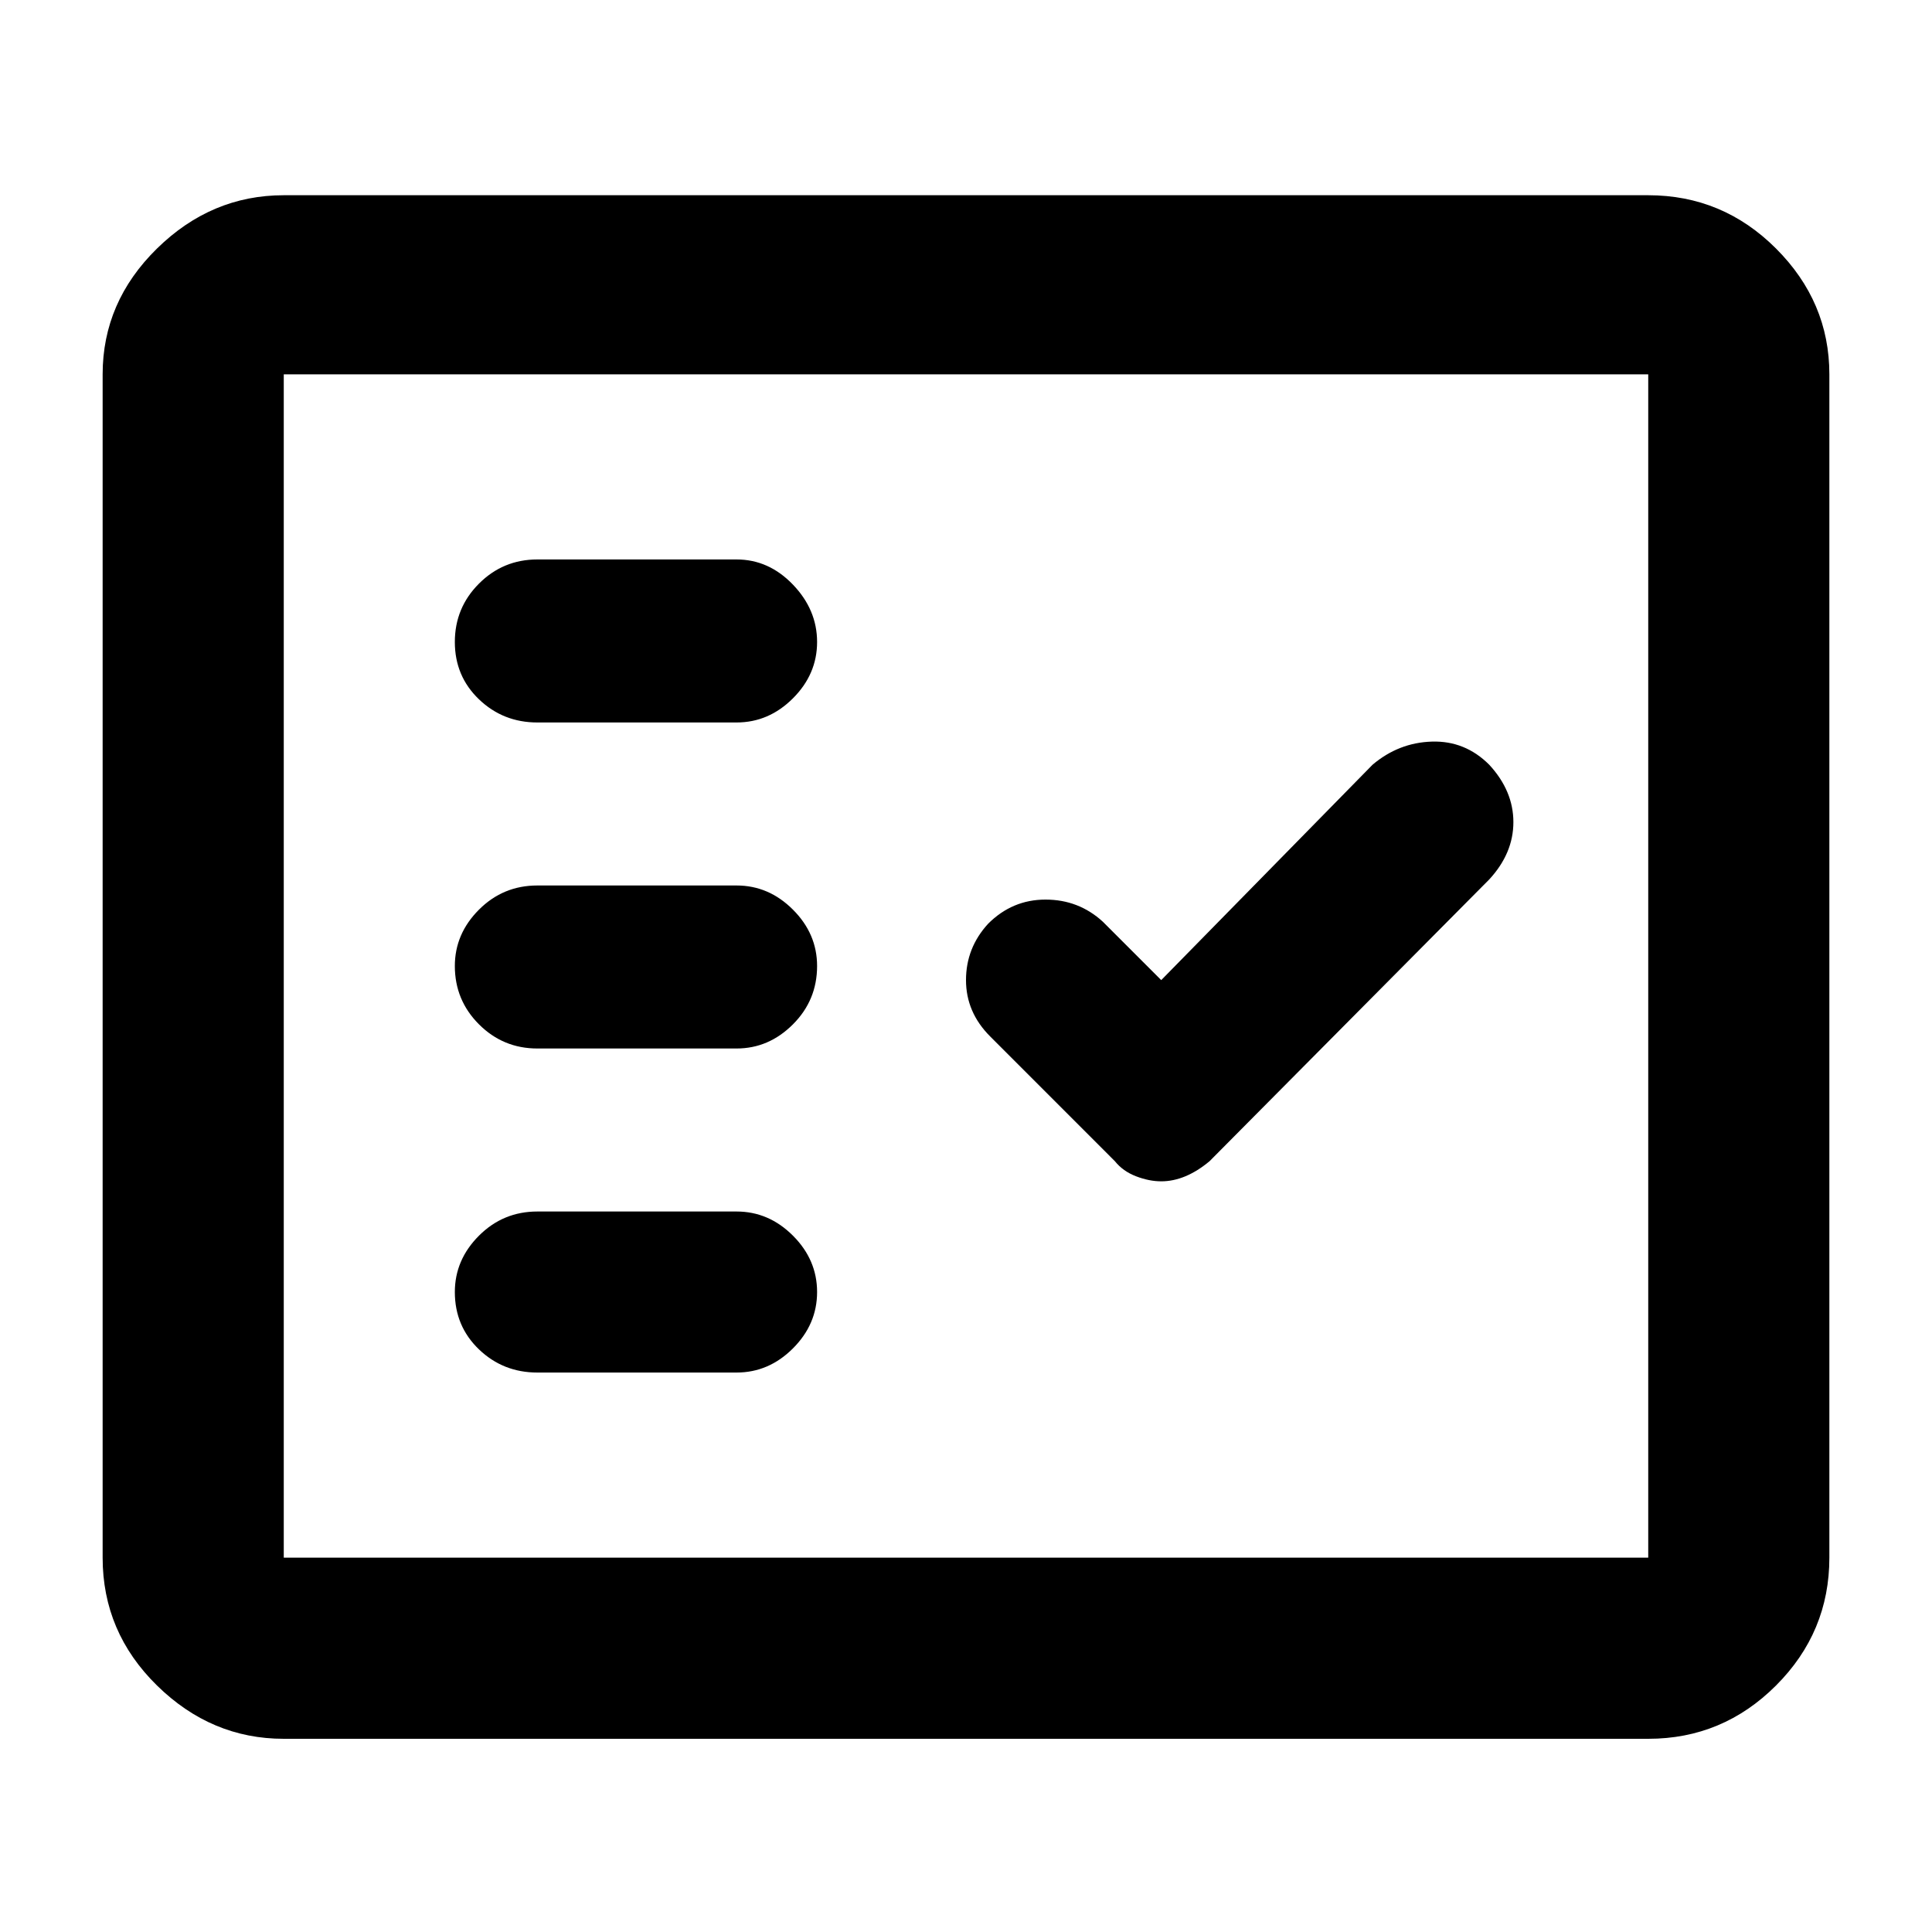 <svg xmlns="http://www.w3.org/2000/svg" height="40" width="40"><path d="M11.125 14.958H15.25Q15.917 14.958 16.417 14.458Q16.917 13.958 16.917 13.292Q16.917 12.625 16.417 12.104Q15.917 11.583 15.25 11.583H11.125Q10.417 11.583 9.917 12.083Q9.417 12.583 9.417 13.292Q9.417 14 9.917 14.479Q10.417 14.958 11.125 14.958ZM11.125 21.708H15.25Q15.917 21.708 16.417 21.208Q16.917 20.708 16.917 20Q16.917 19.333 16.417 18.833Q15.917 18.333 15.25 18.333H11.125Q10.417 18.333 9.917 18.833Q9.417 19.333 9.417 20Q9.417 20.708 9.917 21.208Q10.417 21.708 11.125 21.708ZM11.125 28.417H15.25Q15.917 28.417 16.417 27.917Q16.917 27.417 16.917 26.75Q16.917 26.083 16.417 25.583Q15.917 25.083 15.25 25.083H11.125Q10.417 25.083 9.917 25.583Q9.417 26.083 9.417 26.75Q9.417 27.458 9.917 27.938Q10.417 28.417 11.125 28.417ZM24.042 24.458Q24.292 24.458 24.542 24.354Q24.792 24.25 25.042 24.042L30.833 18.208Q31.333 17.667 31.333 17.021Q31.333 16.375 30.833 15.833Q30.333 15.333 29.646 15.354Q28.958 15.375 28.417 15.833L24.042 20.292L22.833 19.083Q22.333 18.625 21.646 18.625Q20.958 18.625 20.458 19.125Q20 19.625 20 20.292Q20 20.958 20.5 21.458L23.083 24.042Q23.25 24.25 23.521 24.354Q23.792 24.458 24.042 24.458ZM5.875 36Q4.375 36 3.25 34.896Q2.125 33.792 2.125 32.25V7.75Q2.125 6.25 3.25 5.146Q4.375 4.042 5.875 4.042H34.125Q35.667 4.042 36.771 5.146Q37.875 6.25 37.875 7.75V32.25Q37.875 33.792 36.771 34.896Q35.667 36 34.125 36ZM5.875 32.25H34.125Q34.125 32.25 34.125 32.25Q34.125 32.25 34.125 32.25V7.75Q34.125 7.75 34.125 7.75Q34.125 7.75 34.125 7.75H5.875Q5.875 7.75 5.875 7.75Q5.875 7.75 5.875 7.75V32.25Q5.875 32.25 5.875 32.25Q5.875 32.25 5.875 32.25ZM5.875 32.25Q5.875 32.25 5.875 32.25Q5.875 32.25 5.875 32.25V7.75Q5.875 7.75 5.875 7.75Q5.875 7.75 5.875 7.75Q5.875 7.75 5.875 7.75Q5.875 7.75 5.875 7.75V32.25Q5.875 32.25 5.875 32.25Q5.875 32.25 5.875 32.25Z"/></svg>